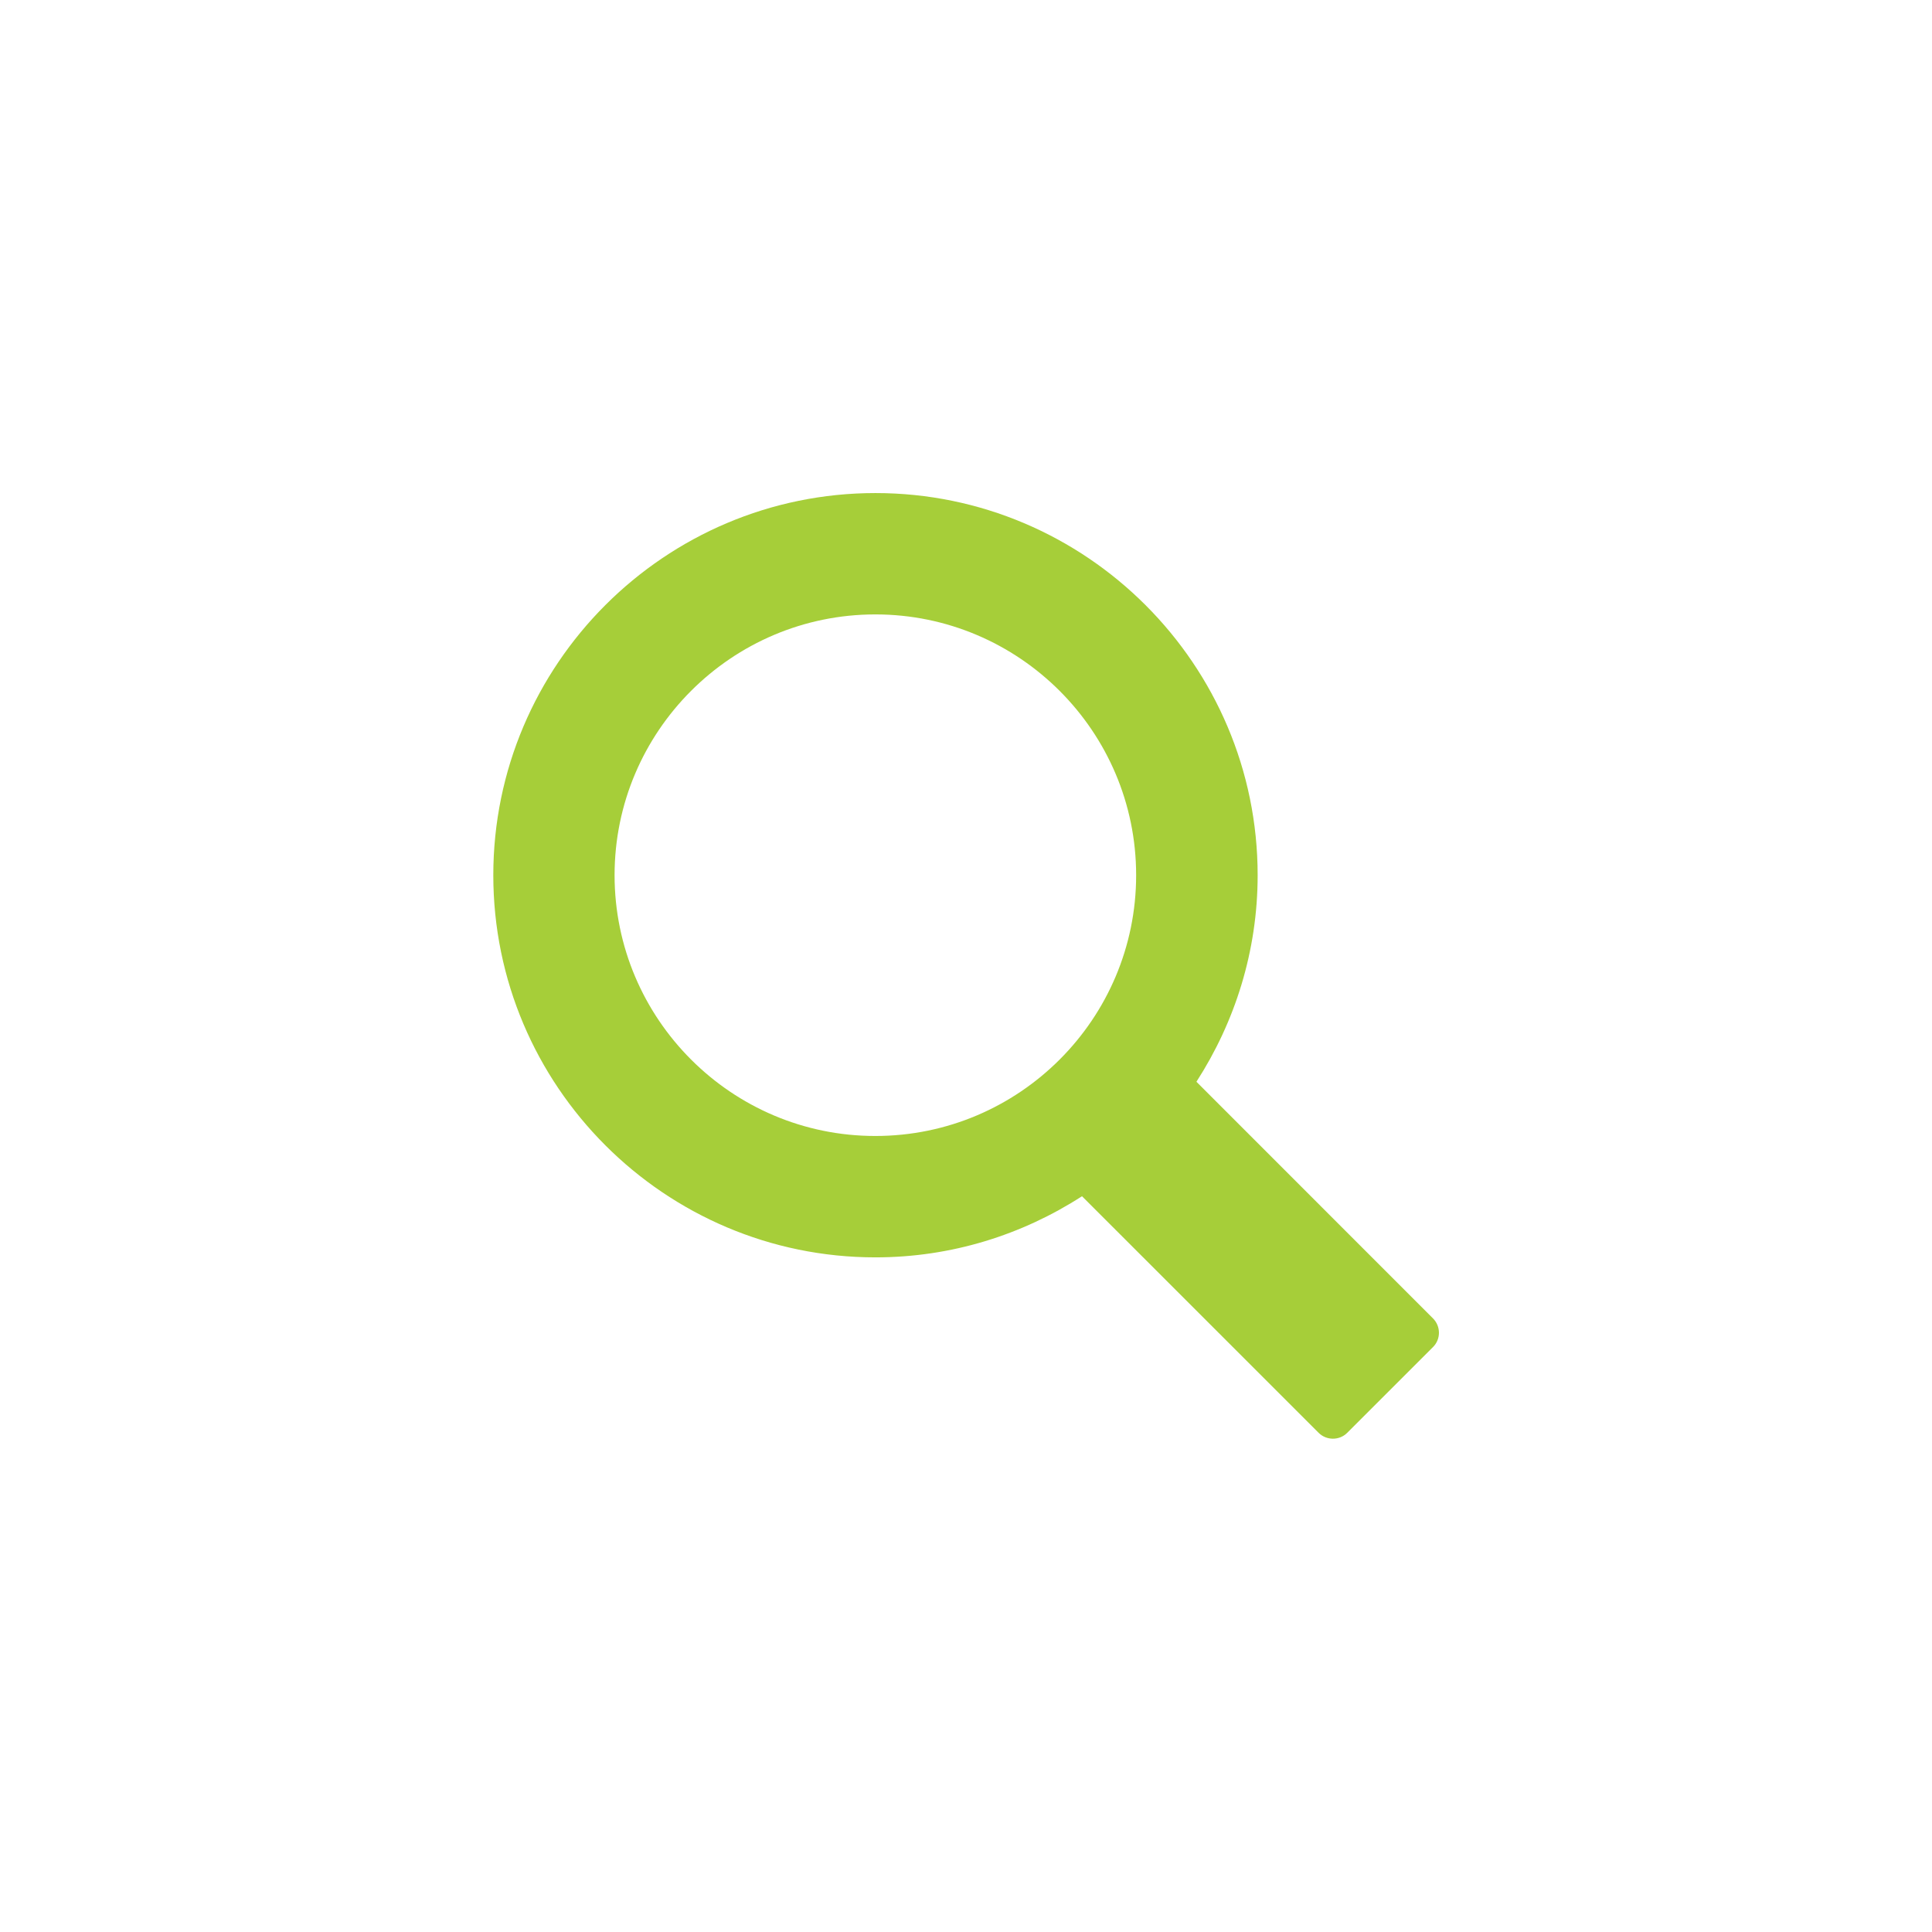 <?xml version="1.0" encoding="utf-8"?>
<!-- Generator: Adobe Illustrator 16.0.4, SVG Export Plug-In . SVG Version: 6.00 Build 0)  -->
<!DOCTYPE svg PUBLIC "-//W3C//DTD SVG 1.1//EN" "http://www.w3.org/Graphics/SVG/1.1/DTD/svg11.dtd">
<svg version="1.1" id="Layer_1" xmlns="http://www.w3.org/2000/svg" xmlns:xlink="http://www.w3.org/1999/xlink" x="0px" y="0px"
	 width="48px" height="48px" viewBox="0 0 48 48" enable-background="new 0 0 48 48" xml:space="preserve">
<g id="glyphicons">
	<g id="search_1_">
		<path fill="#A6CE39" d="M35.602,32.755l-5.877-5.879c0.955-1.481,1.521-3.24,1.521-5.132c0-5.235-4.263-9.494-9.496-9.494
			c-5.236,0-9.494,4.259-9.494,9.494c0,5.236,4.258,9.495,9.494,9.495c1.891,0,3.649-0.562,5.132-1.519l5.878,5.877
			c0.195,0.196,0.519,0.196,0.712,0l2.133-2.132C35.799,33.271,35.799,32.951,35.602,32.755z M15.269,21.744
			c0-3.571,2.906-6.479,6.479-6.479c3.572,0,6.479,2.907,6.479,6.479s-2.904,6.479-6.479,6.479
			C18.176,28.225,15.269,25.316,15.269,21.744z"/>
	</g>
</g>
<g id="Layer_2">
</g>
<g id="nyt_x5F_exporter_x5F_info" display="none">
</g>
</svg>
